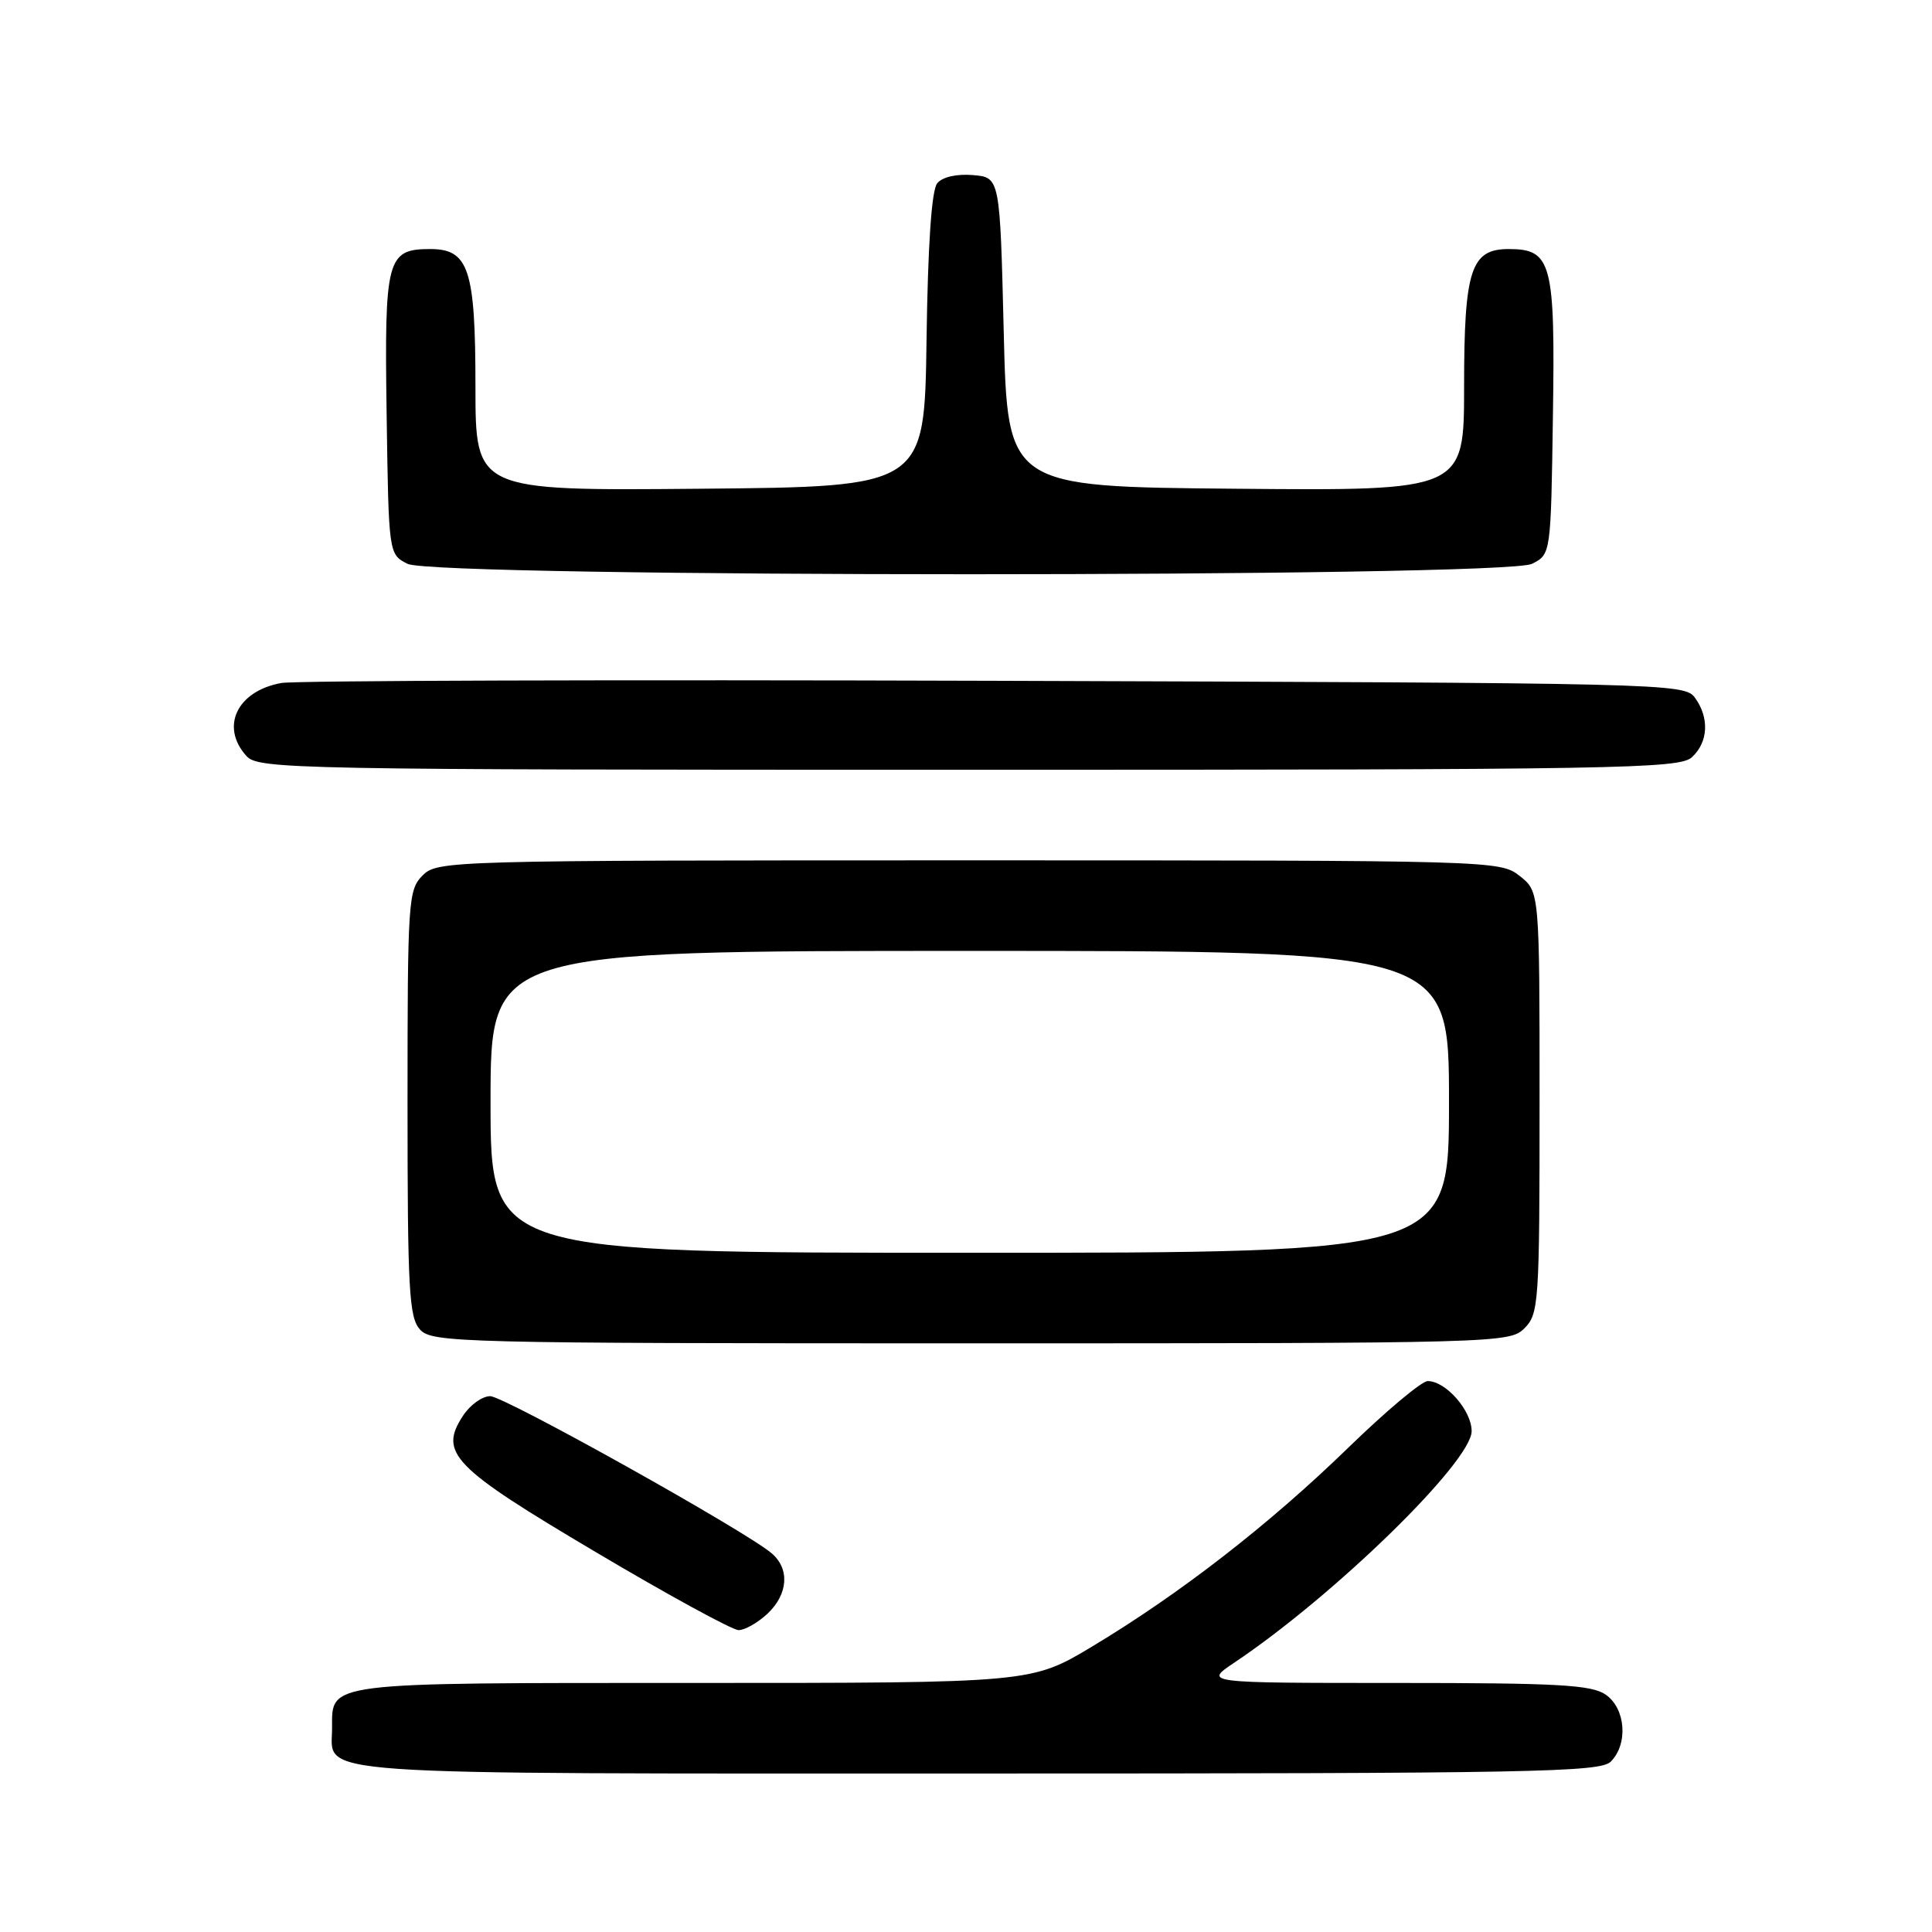 <?xml version="1.0" encoding="UTF-8" standalone="no"?>
<!DOCTYPE svg PUBLIC "-//W3C//DTD SVG 1.1//EN" "http://www.w3.org/Graphics/SVG/1.1/DTD/svg11.dtd" >
<svg xmlns="http://www.w3.org/2000/svg" xmlns:xlink="http://www.w3.org/1999/xlink" version="1.1" viewBox="0 0 256 256">
 <g >
 <path fill="currentColor"
d=" M 213.43 233.43 C 215.76 231.10 215.42 226.41 212.78 224.56 C 210.91 223.25 206.52 223.00 185.05 223.00 C 159.54 223.00 159.54 223.00 163.52 220.33 C 176.80 211.44 195.00 193.68 195.00 189.63 C 195.00 186.90 191.57 183.00 189.18 183.00 C 188.38 183.00 183.63 186.99 178.62 191.86 C 168.17 202.01 156.37 211.17 144.75 218.15 C 136.68 223.00 136.68 223.00 91.91 223.00 C 42.73 223.00 44.00 222.84 44.00 229.00 C 44.00 235.36 38.91 235.00 129.50 235.00 C 203.04 235.00 212.03 234.83 213.43 233.43 Z  M 101.69 213.83 C 104.44 211.24 104.67 207.88 102.25 205.82 C 98.72 202.82 66.80 185.00 64.95 185.00 C 63.90 185.00 62.29 186.16 61.36 187.58 C 58.11 192.53 59.93 194.40 78.94 205.66 C 88.53 211.35 97.05 216.00 97.87 216.00 C 98.70 216.00 100.41 215.02 101.69 213.83 Z  M 202.00 176.00 C 203.90 174.10 204.00 172.67 204.00 146.07 C 204.00 118.15 204.00 118.15 201.37 116.07 C 198.76 114.02 198.04 114.00 128.37 114.00 C 59.33 114.00 57.96 114.04 56.00 116.00 C 54.09 117.91 54.00 119.33 54.00 146.17 C 54.00 170.98 54.20 174.56 55.65 176.17 C 57.23 177.91 60.81 178.00 128.65 178.00 C 198.67 178.00 200.04 177.96 202.00 176.00 Z  M 224.17 100.35 C 226.36 98.36 226.53 95.11 224.58 92.44 C 223.20 90.55 220.91 90.49 131.83 90.21 C 81.60 90.05 39.05 90.18 37.28 90.50 C 31.41 91.56 29.15 96.29 32.65 100.17 C 34.24 101.92 38.51 102.00 128.33 102.00 C 214.41 102.00 222.50 101.86 224.17 100.35 Z  M 203.00 74.71 C 205.50 73.44 205.50 73.44 205.77 55.08 C 206.08 34.77 205.60 33.00 199.90 33.00 C 194.89 33.00 194.00 35.76 194.00 51.24 C 194.00 65.03 194.00 65.03 163.75 64.76 C 133.50 64.50 133.50 64.50 133.00 44.00 C 132.50 23.50 132.50 23.50 128.91 23.20 C 126.76 23.02 124.87 23.45 124.19 24.28 C 123.44 25.18 122.95 32.37 122.77 45.08 C 122.50 64.50 122.50 64.50 92.75 64.76 C 63.00 65.03 63.00 65.03 63.00 51.24 C 63.00 35.69 62.12 33.00 57.01 33.00 C 51.26 33.00 50.93 34.26 51.23 54.81 C 51.50 73.44 51.50 73.44 54.00 74.71 C 57.64 76.55 199.36 76.55 203.00 74.71 Z  M 65.00 146.00 C 65.00 126.00 65.00 126.00 128.50 126.00 C 192.00 126.00 192.00 126.00 192.00 146.00 C 192.00 166.00 192.00 166.00 128.50 166.00 C 65.00 166.00 65.00 166.00 65.00 146.00 Z "/>
</g>
</svg>